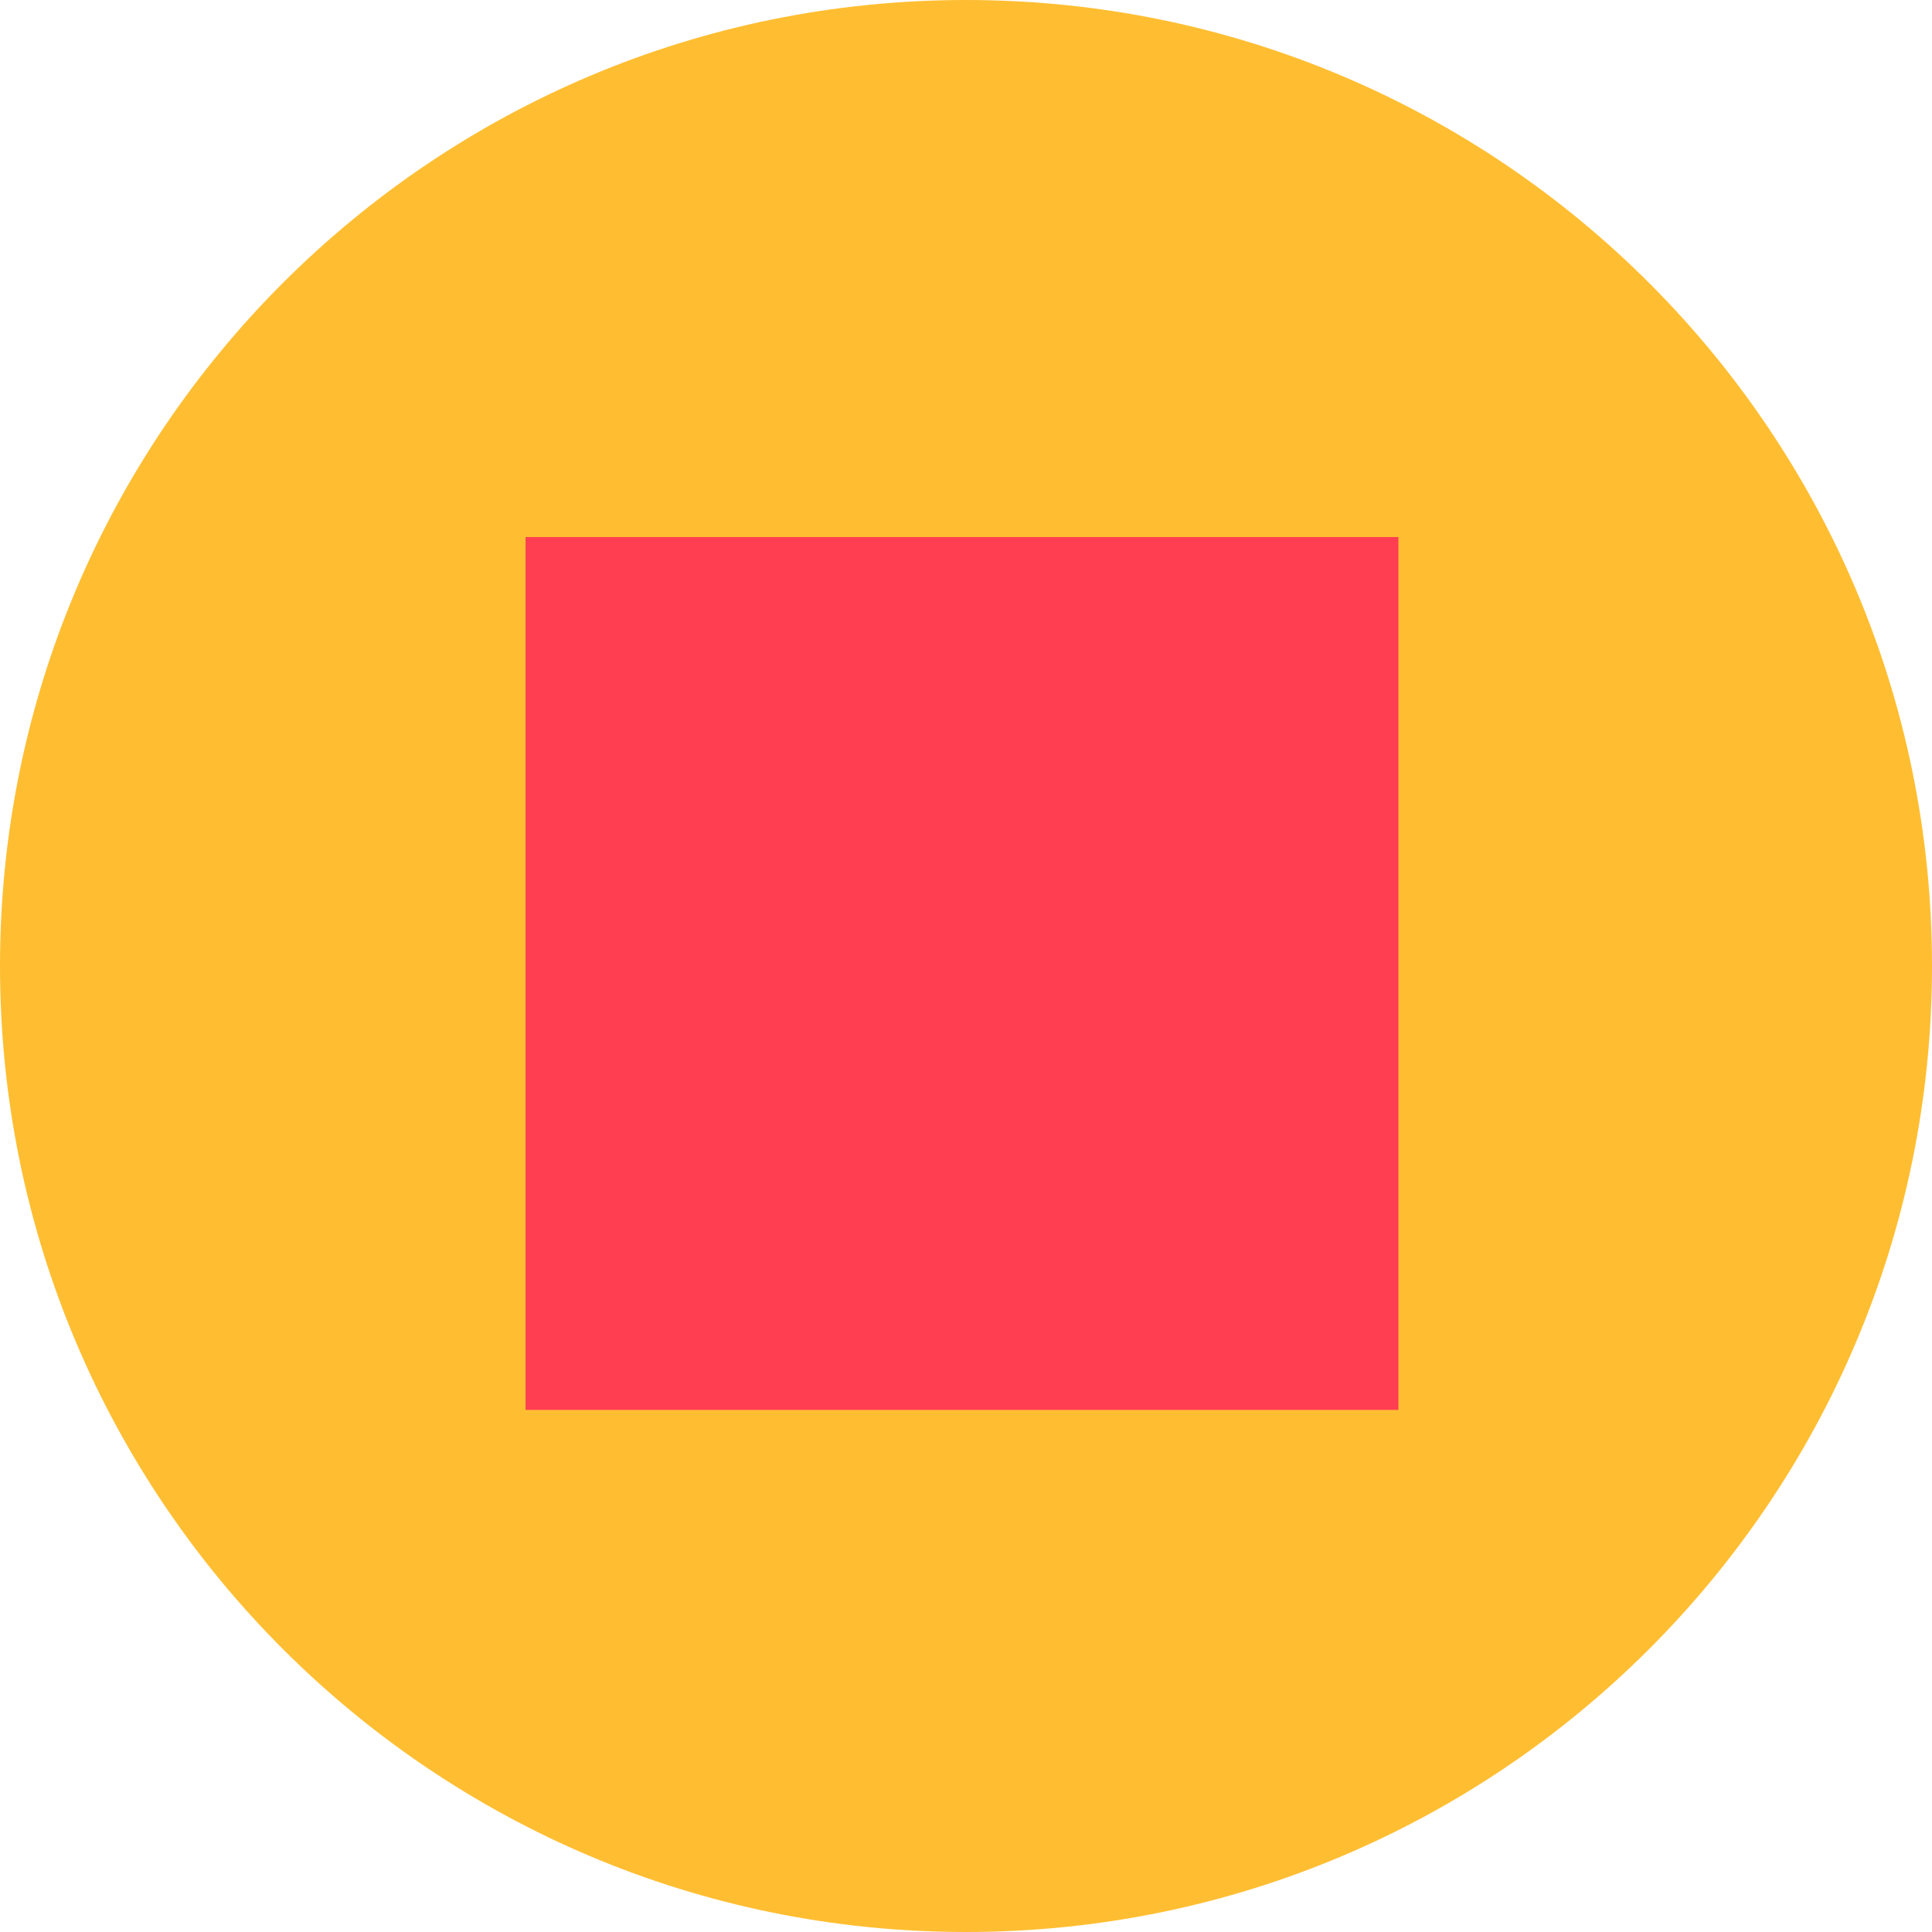 <svg enable-background="new 0 0 168 168" viewBox="0 0 168 168" xmlns="http://www.w3.org/2000/svg"><path d="m84 0c-46.4 0-84 37.6-84 84s37.6 84 84 84 84-37.6 84-84-37.6-84-84-84z" fill="#ffbe32"/><path d="m45.7 46.7h75.9v75.9h-75.9z" fill="#ff3e51"/></svg>
